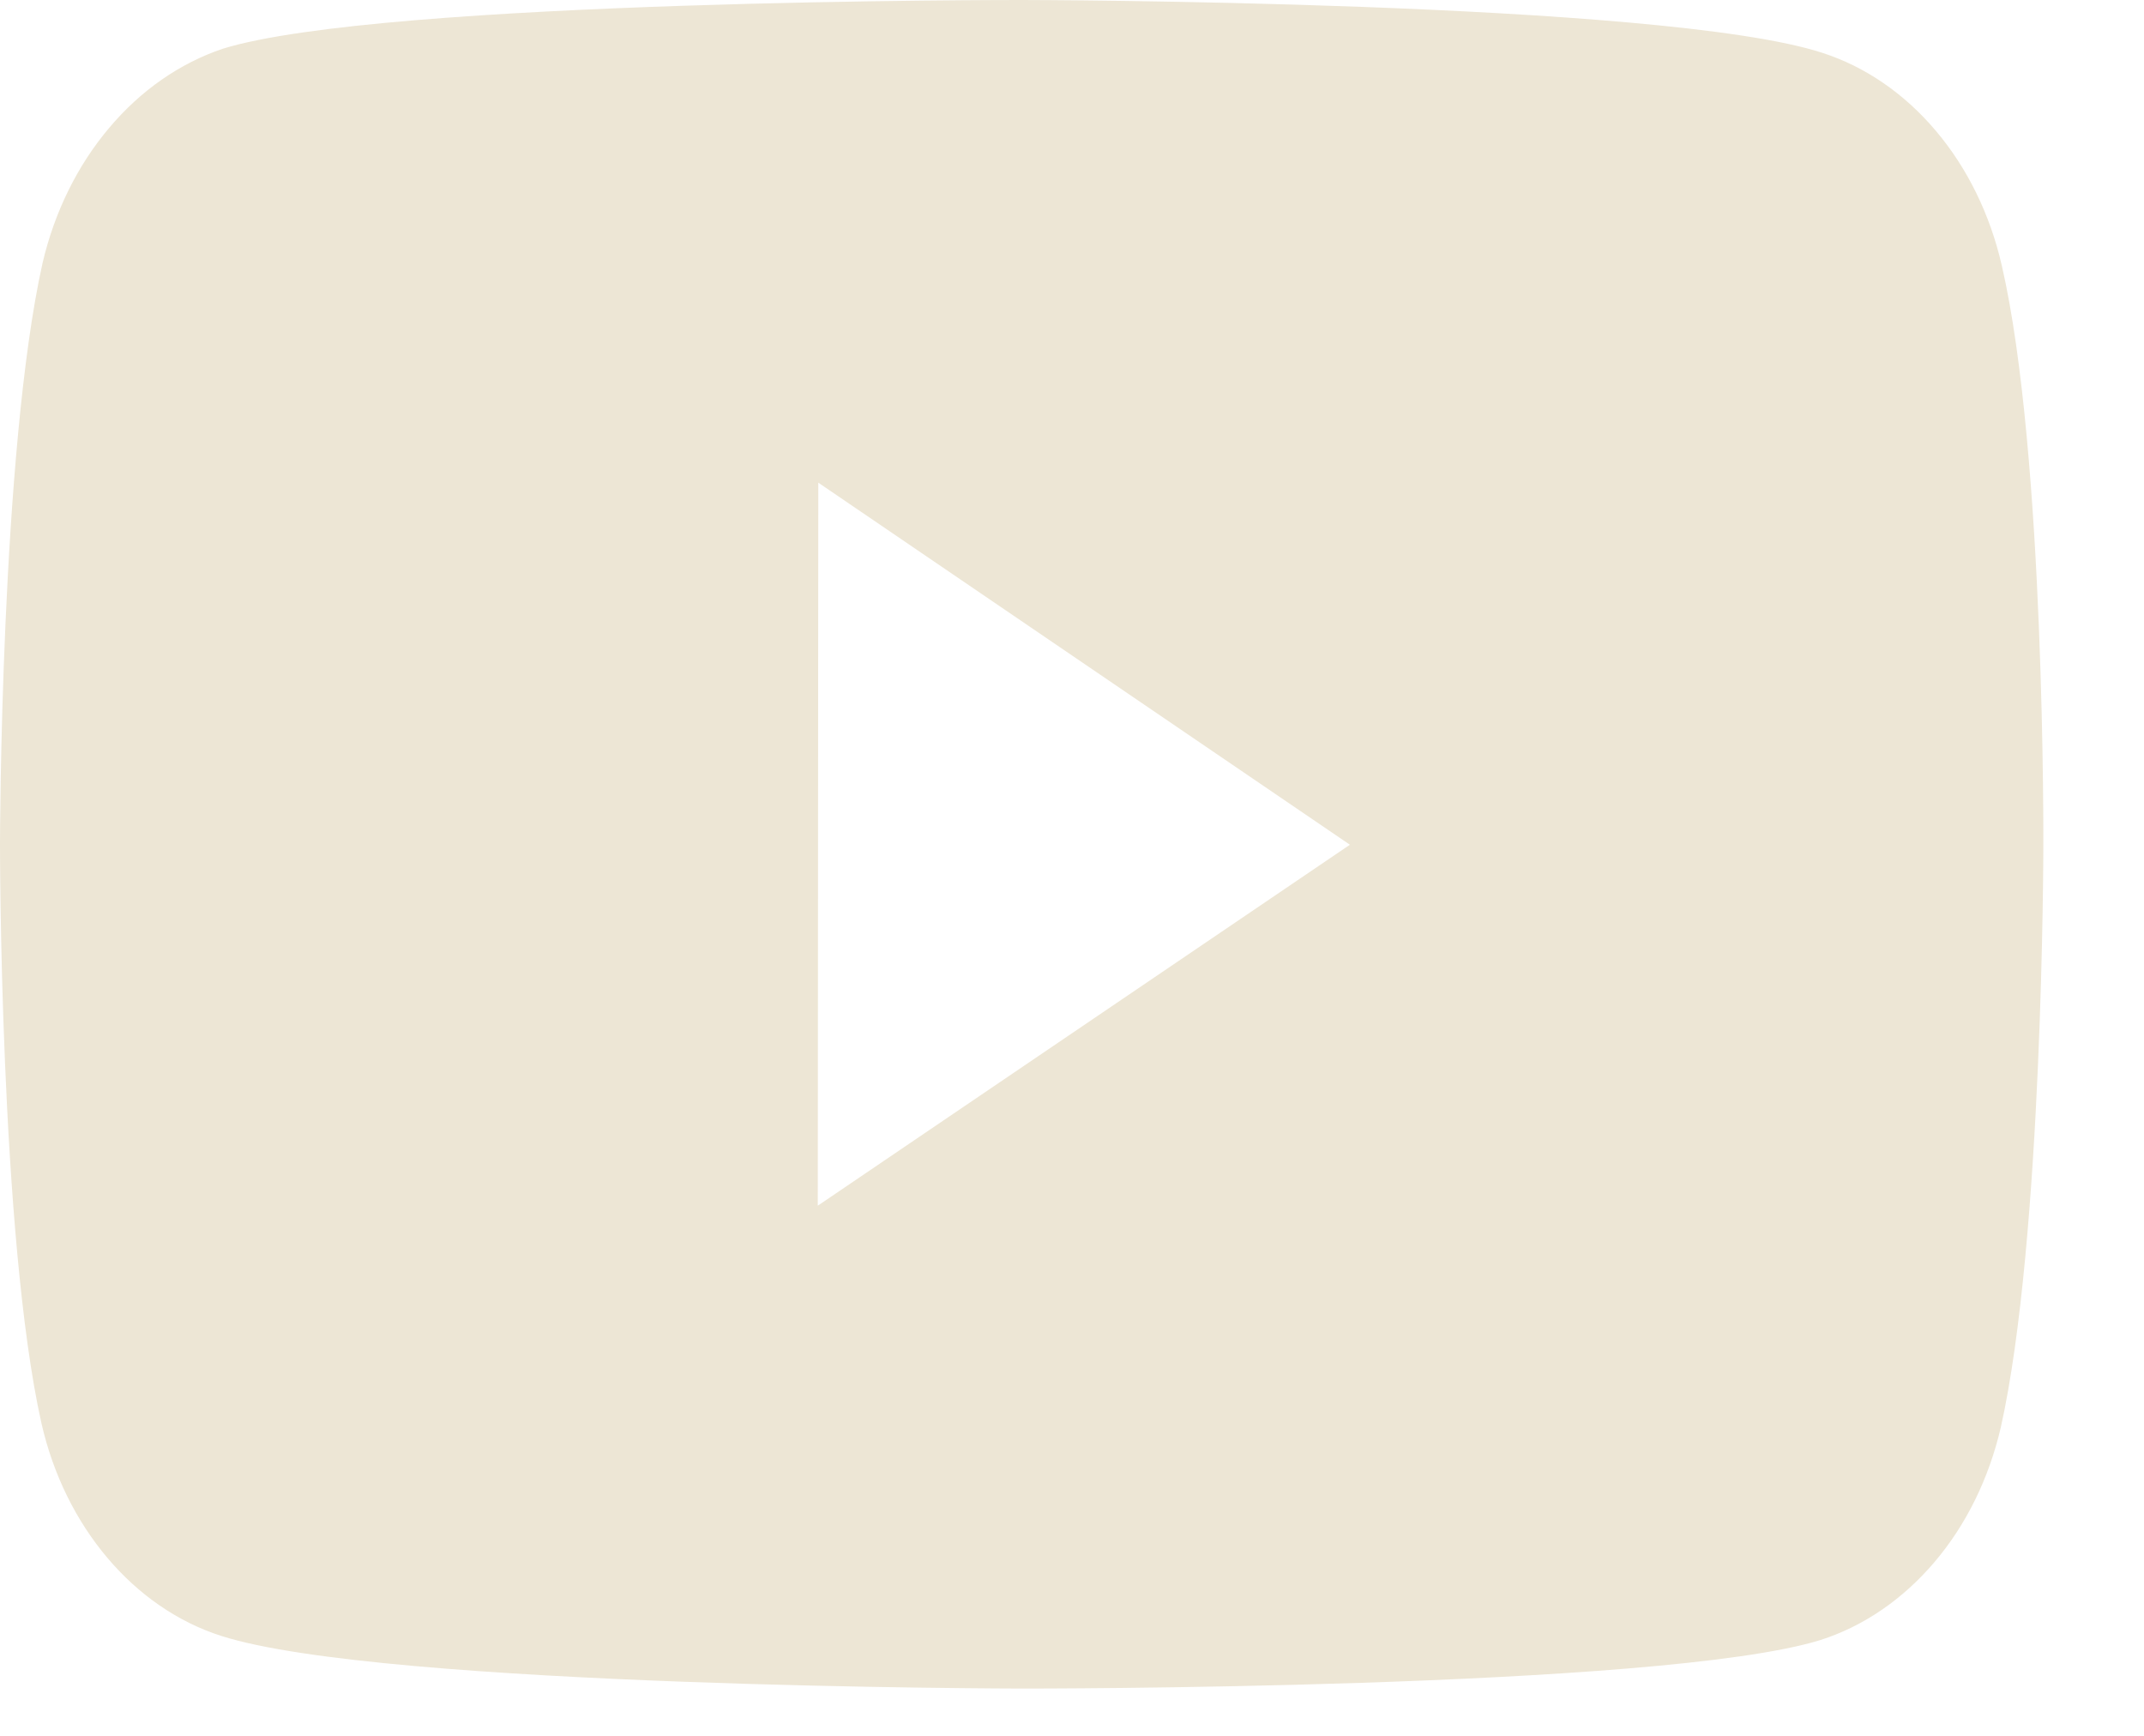 <svg width="21" height="17" viewBox="0 0 21 17" fill="none" xmlns="http://www.w3.org/2000/svg">
<path d="M19.607 2.6C19.493 2.101 19.27 1.646 18.961 1.281C18.652 0.915 18.267 0.651 17.845 0.516C16.279 0.008 10.014 8.96565e-06 10.014 8.96565e-06C10.014 8.96565e-06 3.75 -0.008 2.183 0.477C1.761 0.619 1.377 0.886 1.068 1.254C0.758 1.621 0.534 2.076 0.417 2.575C0.004 4.424 1.46514e-06 8.257 1.46514e-06 8.257C1.46514e-06 8.257 -0.004 12.109 0.406 13.939C0.636 14.95 1.311 15.749 2.169 16.022C3.751 16.529 9.999 16.537 9.999 16.537C9.999 16.537 16.264 16.546 17.83 16.062C18.253 15.927 18.638 15.663 18.948 15.298C19.258 14.934 19.481 14.479 19.597 13.981C20.011 12.134 20.014 8.302 20.014 8.302C20.014 8.302 20.034 4.448 19.607 2.6ZM8.01 11.808L8.015 4.727L13.222 8.273L8.01 11.808Z" fill="#EDE6D5"/>
</svg>

